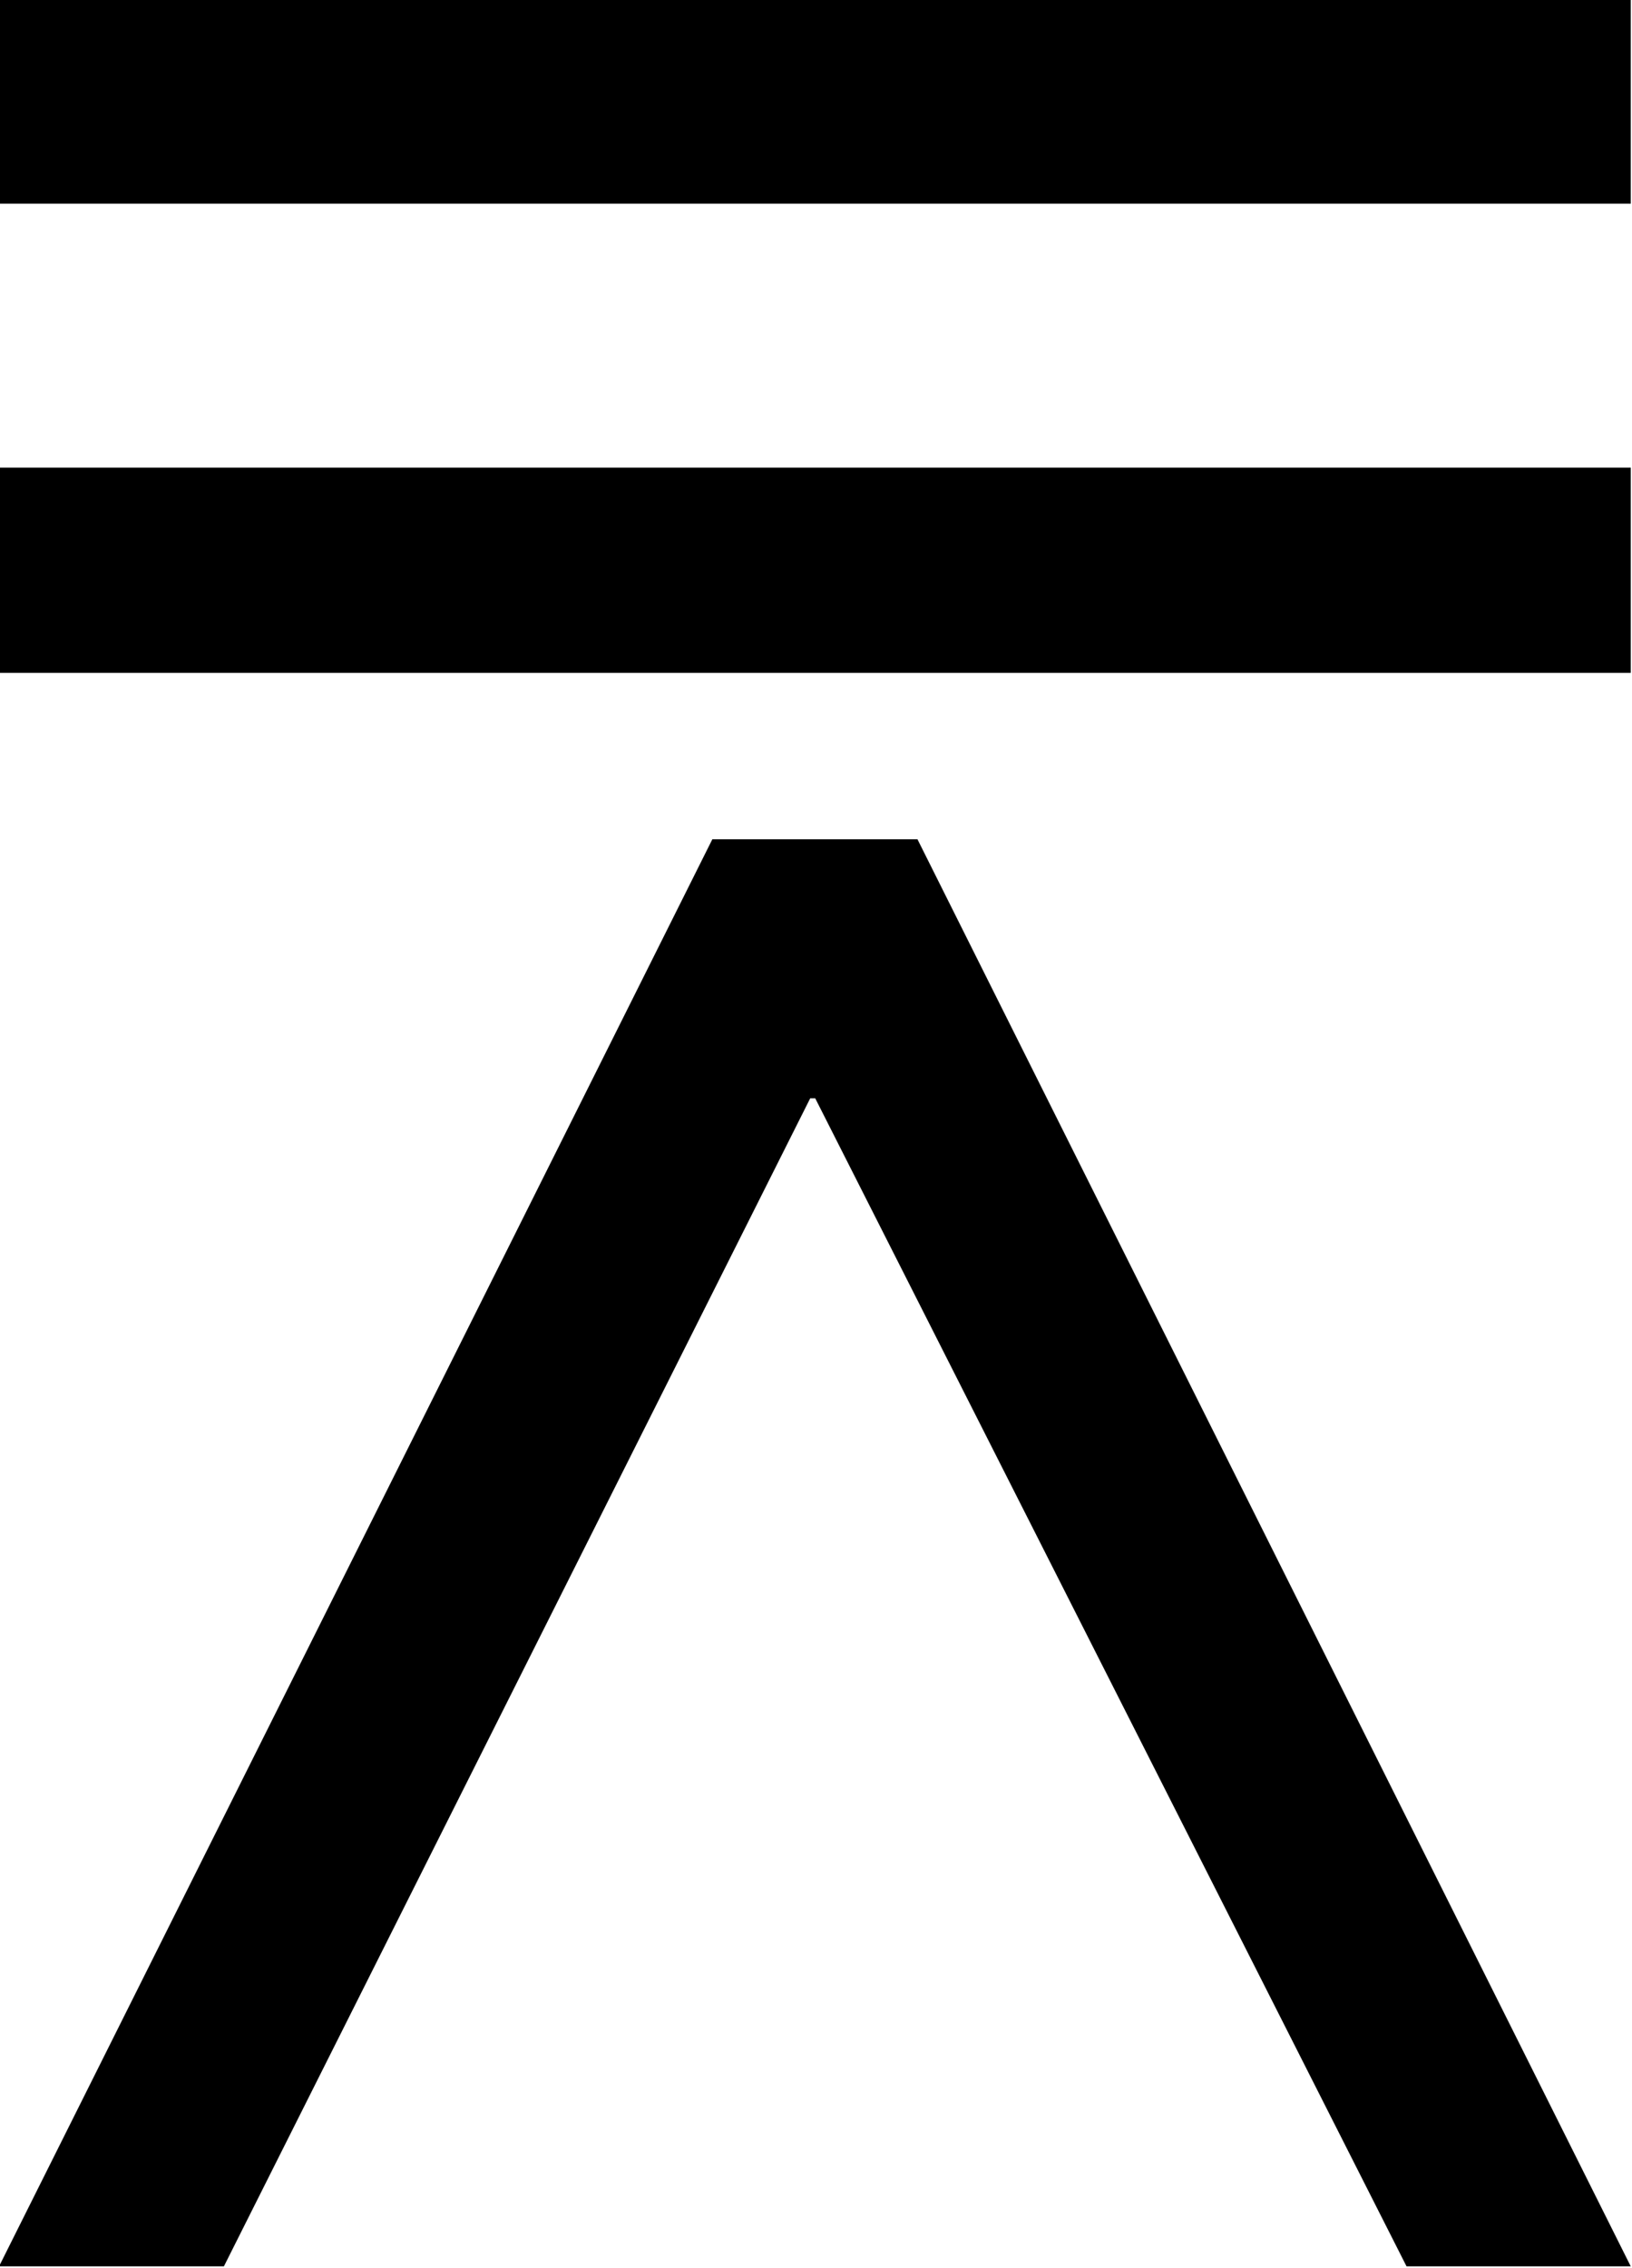 <?xml version="1.0" encoding="UTF-8"?>
<svg fill="#000000" version="1.1" viewBox="0 0 5.219 7.25" xmlns="http://www.w3.org/2000/svg" xmlns:xlink="http://www.w3.org/1999/xlink">
<defs>
<g id="a">
<path d="m5.703-6.594v-0.656h-5.219v0.656zm0 1.5v-0.656h-5.219v0.656zm0 5.094-2.281-4.562h-0.656l-2.281 4.562h0.719l1.875-3.734h0.016l1.891 3.734z"/>
</g>
</defs>
<g transform="translate(-149.2 -127.52)">
<use x="148.712" y="134.765" xlink:href="#a"/>
</g>
</svg>
